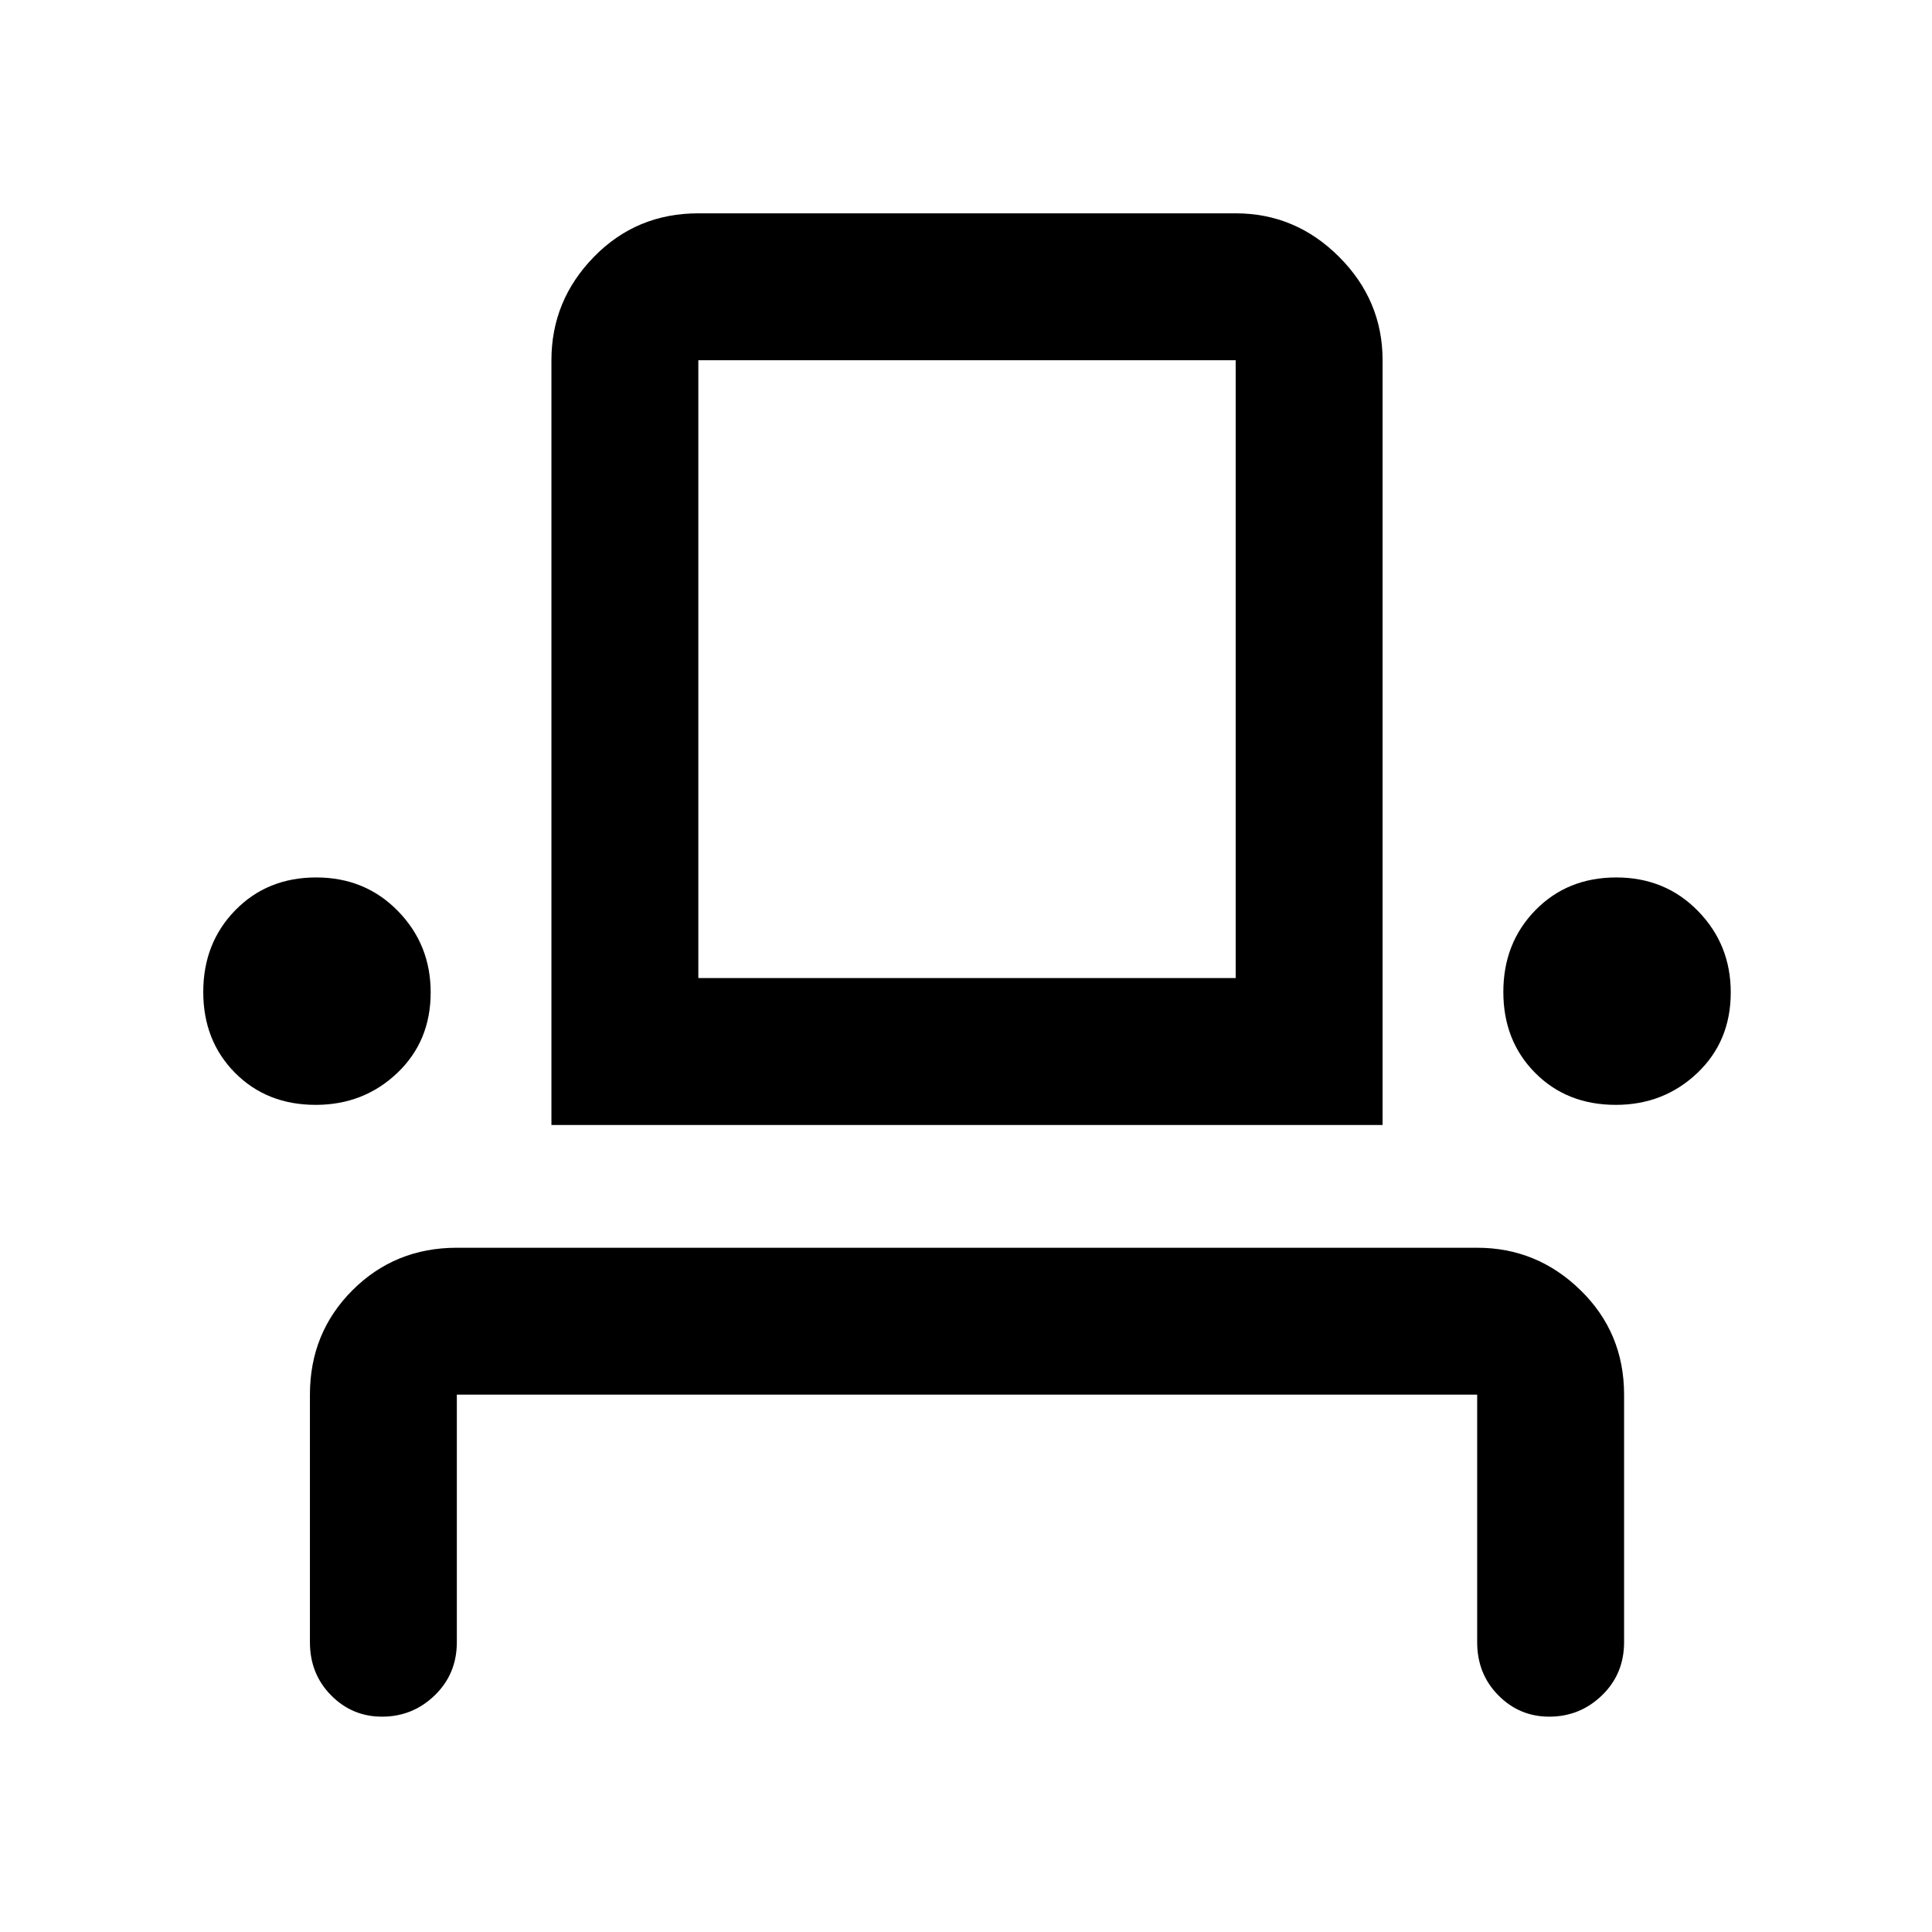 <svg xmlns="http://www.w3.org/2000/svg" height="48" viewBox="0 -960 960 960" width="48"><path d="M189.82-107q-14.84 0-25.33-10.63Q154-128.25 154-144v-123q0-30.75 21.13-51.88Q196.25-340 227-340h507q29.75 0 51.38 21.12Q807-297.75 807-267v123q0 15.75-10.95 26.37Q785.1-107 769.82-107q-14.85 0-25.33-10.63Q734-128.25 734-144v-123H227v123q0 15.75-10.95 26.37Q205.1-107 189.82-107Zm-32.94-304q-24.3 0-40.09-15.91Q101-442.82 101-467.12t15.91-40.59Q132.82-524 157.12-524t40.59 16.66Q214-490.68 214-466.88q0 24.3-16.66 40.09Q180.68-411 156.88-411ZM274-401v-380q0-29.75 21.13-51.38Q316.25-854 347-854h267q29.75 0 51.38 21.62Q687-810.75 687-781v380H274Zm528.88-10q-24.3 0-40.09-15.91Q747-442.82 747-467.12t15.91-40.59Q778.82-524 803.12-524t40.59 16.66Q860-490.68 860-466.88q0 24.3-16.66 40.09Q826.68-411 802.88-411ZM347-474h267v-307H347v307Zm0 0h267-267Z"/></svg>